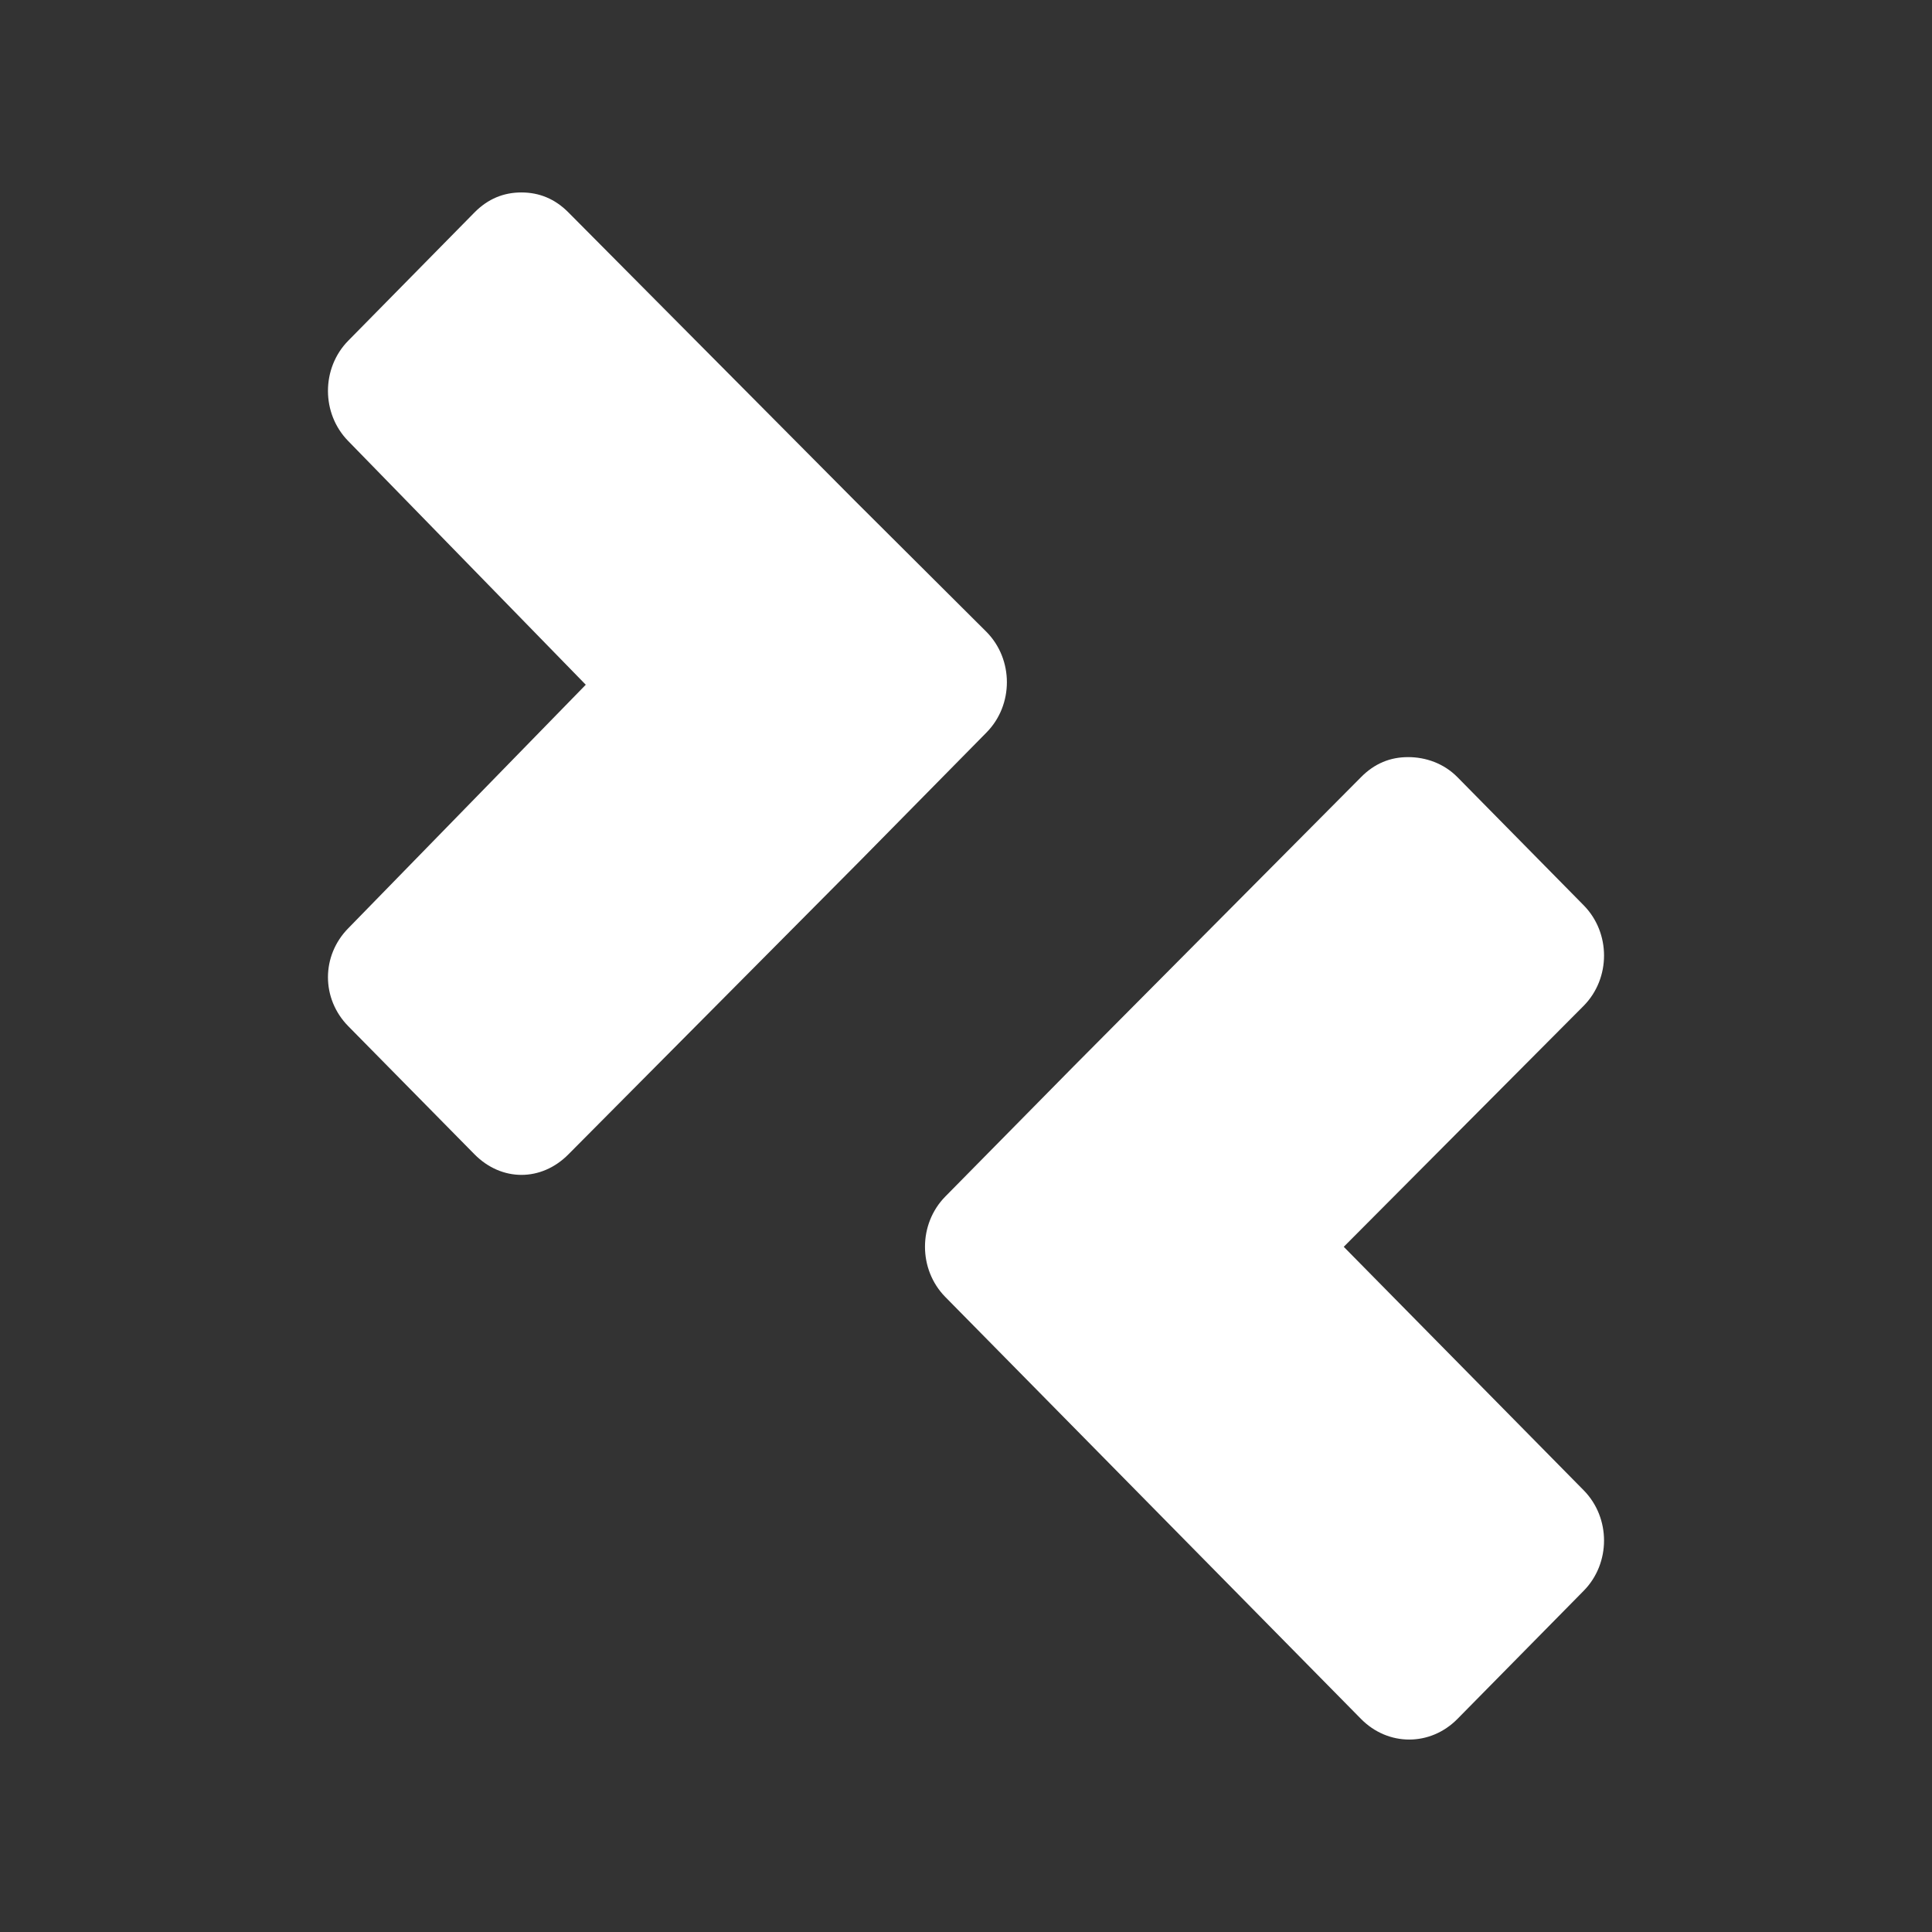 <?xml version="1.0" encoding="UTF-8" standalone="no"?>
<svg
   xmlns:dc="http://purl.org/dc/elements/1.1/"
   xmlns:cc="http://creativecommons.org/ns#"
   xmlns:rdf="http://www.w3.org/1999/02/22-rdf-syntax-ns#"
   xmlns:svg="http://www.w3.org/2000/svg"
   xmlns="http://www.w3.org/2000/svg"
   xmlns:sodipodi="http://sodipodi.sourceforge.net/DTD/sodipodi-0.dtd"
   xmlns:inkscape="http://www.inkscape.org/namespaces/inkscape"
   viewBox="0 0 512 512"
   id="svg2"
   version="1.1"
   inkscape:version="0.48.5 r10040"
   width="100%"
   height="100%"
   sodipodi:docname="document-swap.svg">
  <rect x="0" y="0" width="512" height="512" fill="#333333" stroke="none"/>
  <sodipodi:namedview
     pagecolor="#ffffff"
     bordercolor="#ffffff"
     borderopacity="1"
     objecttolerance="10"
     gridtolerance="10"
     guidetolerance="10"
     inkscape:pageopacity="0"
     inkscape:pageshadow="2"
     inkscape:window-width="1306"
     inkscape:window-height="715"
     id="namedview98"
     showgrid="false"
     inkscape:zoom="0.65186406"
     inkscape:cx="212.97852"
     inkscape:cy="225.89032"
     inkscape:window-x="56"
     inkscape:window-y="28"
     inkscape:window-maximized="1"
     inkscape:current-layer="svg2" />
  <defs
     id="defs100">
    <clipPath
       clipPathUnits="userSpaceOnUse"
       id="clipPath3435">
      <path
         id="path3437"
         d="M 26,-4.9999998e-7 C 11.603,-4.9999998e-7 -2.3e-6,11.603 -2.3e-6,26 l 0,460 c 0,14.397 11.603,26 26,26 L 486,512 c 14.397,0 26,-11.603 26,-26 L 512,26 C 512,11.603 500.397,-5e-7 486,-5e-7 l -460,0 z"
         style="fill:none;fill-opacity:1;stroke:none"
         inkscape:connector-curvature="0" />
    </clipPath>
  </defs>
  <path
     inkscape:connector-curvature="0"
     style="fill:none;fill-opacity:1;stroke:none"
     d="M 26,-4.9999998e-7 C 11.603,-4.9999998e-7 -2.3e-6,11.603 -2.3e-6,26 l 0,460 c 0,14.397 11.603,26 26,26 L 486,512 c 14.397,0 26,-11.603 26,-26 L 512,26 C 512,11.603 500.397,-5e-7 486,-5e-7 l -460,0 z"
     id="rect2986" />
  <g
     style="fill:#000000;fill-rule:evenodd;stroke:none;opacity:0.0"
     id="g3254"
     clip-path="url(#clipPath3435)">
    <path
       inkscape:connector-curvature="0"
       d="m 138.181,51 c -4.686,0 -8.86,1.672 -12.455,5.32 L 514.635,445.229 c 3.594,-3.648 7.769,-5.32 12.455,-5.32 z"
       id="path3256"
       style="fill:#000000" />
    <path
       inkscape:connector-curvature="0"
       d="M 125.726,56.32 92.305,90.273 481.214,479.182 514.635,445.229 z"
       id="path3258"
       style="fill:#000000" />
    <path
       inkscape:connector-curvature="0"
       d="m 92.305,90.273 c -7.189,7.295 -7.189,19.335 0,26.631 L 481.214,505.812 c -7.189,-7.295 -7.189,-19.335 0,-26.631 z"
       id="path3260"
       style="fill:#000000" />
    <path
       inkscape:connector-curvature="0"
       d="m 92.305,116.904 62.931,64.558 388.909,388.909 -62.931,-64.558 z"
       id="path3262"
       style="fill:#000000" />
    <path
       inkscape:connector-curvature="0"
       d="M 155.236,181.462 92.305,245.989 481.214,634.897 544.144,570.37 z"
       id="path3264"
       style="fill:#000000" />
    <path
       inkscape:connector-curvature="0"
       d="m 92.305,245.989 c -7.189,7.295 -7.189,18.678 0,25.973 L 481.214,660.871 c -7.189,-7.295 -7.189,-18.678 0,-25.973 z"
       id="path3266"
       style="fill:#000000" />
    <path
       inkscape:connector-curvature="0"
       d="M 92.305,271.962 125.726,305.884 514.635,694.793 481.214,660.871 z"
       id="path3268"
       style="fill:#000000" />
    <path
       inkscape:connector-curvature="0"
       d="m 125.726,305.884 c 0.036,0.036 0.072,0.073 0.108,0.109 l 388.909,388.909 c -0.036,-0.036 -0.072,-0.072 -0.108,-0.109 z"
       id="path3270"
       style="fill:#000000" />
    <path
       inkscape:connector-curvature="0"
       d="m 125.834,305.993 c 7.186,7.186 17.68,7.15 24.833,-0.109 L 539.576,694.793 c -7.153,7.259 -17.646,7.295 -24.833,0.109 z"
       id="path3272"
       style="fill:#000000" />
    <path
       inkscape:connector-curvature="0"
       d="M 150.667,305.884 227.993,228.057 616.901,616.966 539.576,694.793 z"
       id="path3274"
       style="fill:#000000" />
    <path
       inkscape:connector-curvature="0"
       d="m 227.993,228.057 33.453,-33.953 388.909,388.909 -33.453,33.953 z"
       id="path3276"
       style="fill:#000000" />
    <path
       inkscape:connector-curvature="0"
       d="m 261.445,194.104 c 7.189,-7.295 7.189,-19.335 0,-26.631 l 388.909,388.909 c 7.189,7.295 7.189,19.335 0,26.631 z"
       id="path3278"
       style="fill:#000000" />
    <path
       inkscape:connector-curvature="0"
       d="m 261.445,167.474 -34.736,-34.61 388.909,388.909 34.736,34.61 z"
       id="path3280"
       style="fill:#000000" />
    <path
       inkscape:connector-curvature="0"
       d="m 226.709,132.863 -76.043,-76.543 388.909,388.909 76.043,76.543 z"
       id="path3282"
       style="fill:#000000" />
    <path
       inkscape:connector-curvature="0"
       d="m 150.667,56.32 c -0.037,-0.038 -0.074,-0.075 -0.111,-0.112 L 539.464,445.116 c 0.037,0.037 0.074,0.075 0.111,0.112 z"
       id="path3284"
       style="fill:#000000" />
    <path
       inkscape:connector-curvature="0"
       d="m 150.555,56.208 c -3.57,-3.57 -7.737,-5.208 -12.375,-5.208 L 527.089,439.909 c 4.638,0 8.805,1.638 12.375,5.208 z"
       id="path3286"
       style="fill:#000000" />
    <path
       inkscape:connector-curvature="0"
       d="m 373.131,200.645 c -4.686,0 -8.86,1.672 -12.455,5.32 l 388.909,388.909 c 3.594,-3.648 7.769,-5.32 12.455,-5.32 z"
       id="path3288"
       style="fill:#000000" />
    <path
       inkscape:connector-curvature="0"
       d="m 360.676,205.964 -76.043,76.512 388.909,388.909 76.043,-76.512 z"
       id="path3290"
       style="fill:#000000" />
    <path
       inkscape:connector-curvature="0"
       d="M 284.633,282.476 250.524,317.087 639.432,705.996 673.542,671.385 z"
       id="path3292"
       style="fill:#000000" />
    <path
       inkscape:connector-curvature="0"
       d="m 250.524,317.087 c -7.189,7.295 -7.189,19.335 0,26.631 L 639.432,732.626 c -7.189,-7.295 -7.189,-19.335 0,-26.631 z"
       id="path3294"
       style="fill:#000000" />
    <path
       inkscape:connector-curvature="0"
       d="m 250.524,343.717 33.453,33.953 388.909,388.909 -33.453,-33.953 z"
       id="path3296"
       style="fill:#000000" />
    <path
       inkscape:connector-curvature="0"
       d="M 283.976,377.671 360.676,455.528 749.585,844.437 672.885,766.579 z"
       id="path3298"
       style="fill:#000000" />
    <path
       inkscape:connector-curvature="0"
       d="m 360.676,455.528 c 0.034,0.035 0.068,0.069 0.102,0.103 l 388.909,388.909 c -0.034,-0.034 -0.068,-0.068 -0.102,-0.103 z"
       id="path3300"
       style="fill:#000000" />
    <path
       inkscape:connector-curvature="0"
       d="m 360.778,455.631 c 7.192,7.192 18.309,7.158 25.464,-0.103 l 388.909,388.909 c -7.155,7.261 -18.272,7.295 -25.464,0.103 z"
       id="path3302"
       style="fill:#000000" />
    <path
       inkscape:connector-curvature="0"
       d="m 386.243,455.528 33.453,-33.953 388.909,388.909 -33.453,33.953 z"
       id="path3304"
       style="fill:#000000" />
    <path
       inkscape:connector-curvature="0"
       d="m 419.695,421.575 c 7.189,-7.295 7.189,-19.335 0,-26.631 l 388.909,388.909 c 7.189,7.295 7.189,19.335 0,26.631 z"
       id="path3306"
       style="fill:#000000" />
    <path
       inkscape:connector-curvature="0"
       d="m 419.695,394.945 -63.588,-64.527 388.909,388.909 63.588,64.527 z"
       id="path3308"
       style="fill:#000000" />
    <path
       inkscape:connector-curvature="0"
       d="m 356.107,330.418 63.588,-63.87 388.909,388.909 -63.588,63.87 z"
       id="path3310"
       style="fill:#000000" />
    <path
       inkscape:connector-curvature="0"
       d="m 419.695,266.548 c 7.189,-7.295 7.189,-19.335 0,-26.631 l 388.909,388.909 c 7.189,7.295 7.189,19.335 0,26.631 z"
       id="path3312"
       style="fill:#000000" />
    <path
       inkscape:connector-curvature="0"
       d="m 419.695,239.918 -33.453,-33.953 388.909,388.909 33.453,33.953 z"
       id="path3314"
       style="fill:#000000" />
    <path
       inkscape:connector-curvature="0"
       d="m 386.243,205.964 c -0.03,-0.031 -0.06,-0.061 -0.091,-0.091 l 388.909,388.909 c 0.03,0.03 0.061,0.061 0.091,0.091 z"
       id="path3316"
       style="fill:#000000" />
    <path
       inkscape:connector-curvature="0"
       d="m 386.152,205.873 c -3.584,-3.584 -8.343,-5.228 -12.99,-5.228 l 388.909,388.909 c 4.647,0 9.406,1.644 12.99,5.228 z"
       id="path3318"
       style="fill:#000000" />
    <path
       inkscape:connector-curvature="0"
       d="m 373.162,200.645 -0.031,0 388.909,388.909 0.031,0 z"
       id="path3320"
       style="fill:#000000" />
  </g>
  <path
     style="fill:#ffffff;fill-rule:evenodd;stroke:none"
     d="m 138.181,51 c -4.686,0 -8.86,1.672 -12.455,5.32 L 92.305,90.273 c -7.189,7.295 -7.189,19.335 0,26.631 l 62.931,64.558 -62.931,64.527 c -7.189,7.295 -7.189,18.678 0,25.973 l 33.421,33.922 c 7.189,7.295 17.752,7.295 24.941,0 l 77.326,-77.826 33.453,-33.953 c 7.189,-7.295 7.189,-19.335 0,-26.631 l -34.736,-34.61 -76.043,-76.543 c -3.594,-3.648 -7.8,-5.32 -12.486,-5.32 z M 373.131,200.645 c -4.686,0 -8.86,1.672 -12.455,5.32 l -76.043,76.512 -34.11,34.61 c -7.189,7.295 -7.189,19.335 0,26.631 l 33.453,33.953 76.7,77.858 c 7.189,7.295 18.378,7.295 25.567,0 l 33.453,-33.953 c 7.189,-7.295 7.189,-19.335 0,-26.631 l -63.588,-64.527 63.588,-63.87 c 7.189,-7.295 7.189,-19.335 0,-26.631 l -33.453,-33.953 c -3.594,-3.648 -8.394,-5.32 -13.081,-5.32 l -0.031,0 z"
     id="path3208"
     inkscape:connector-curvature="0" />
</svg>
